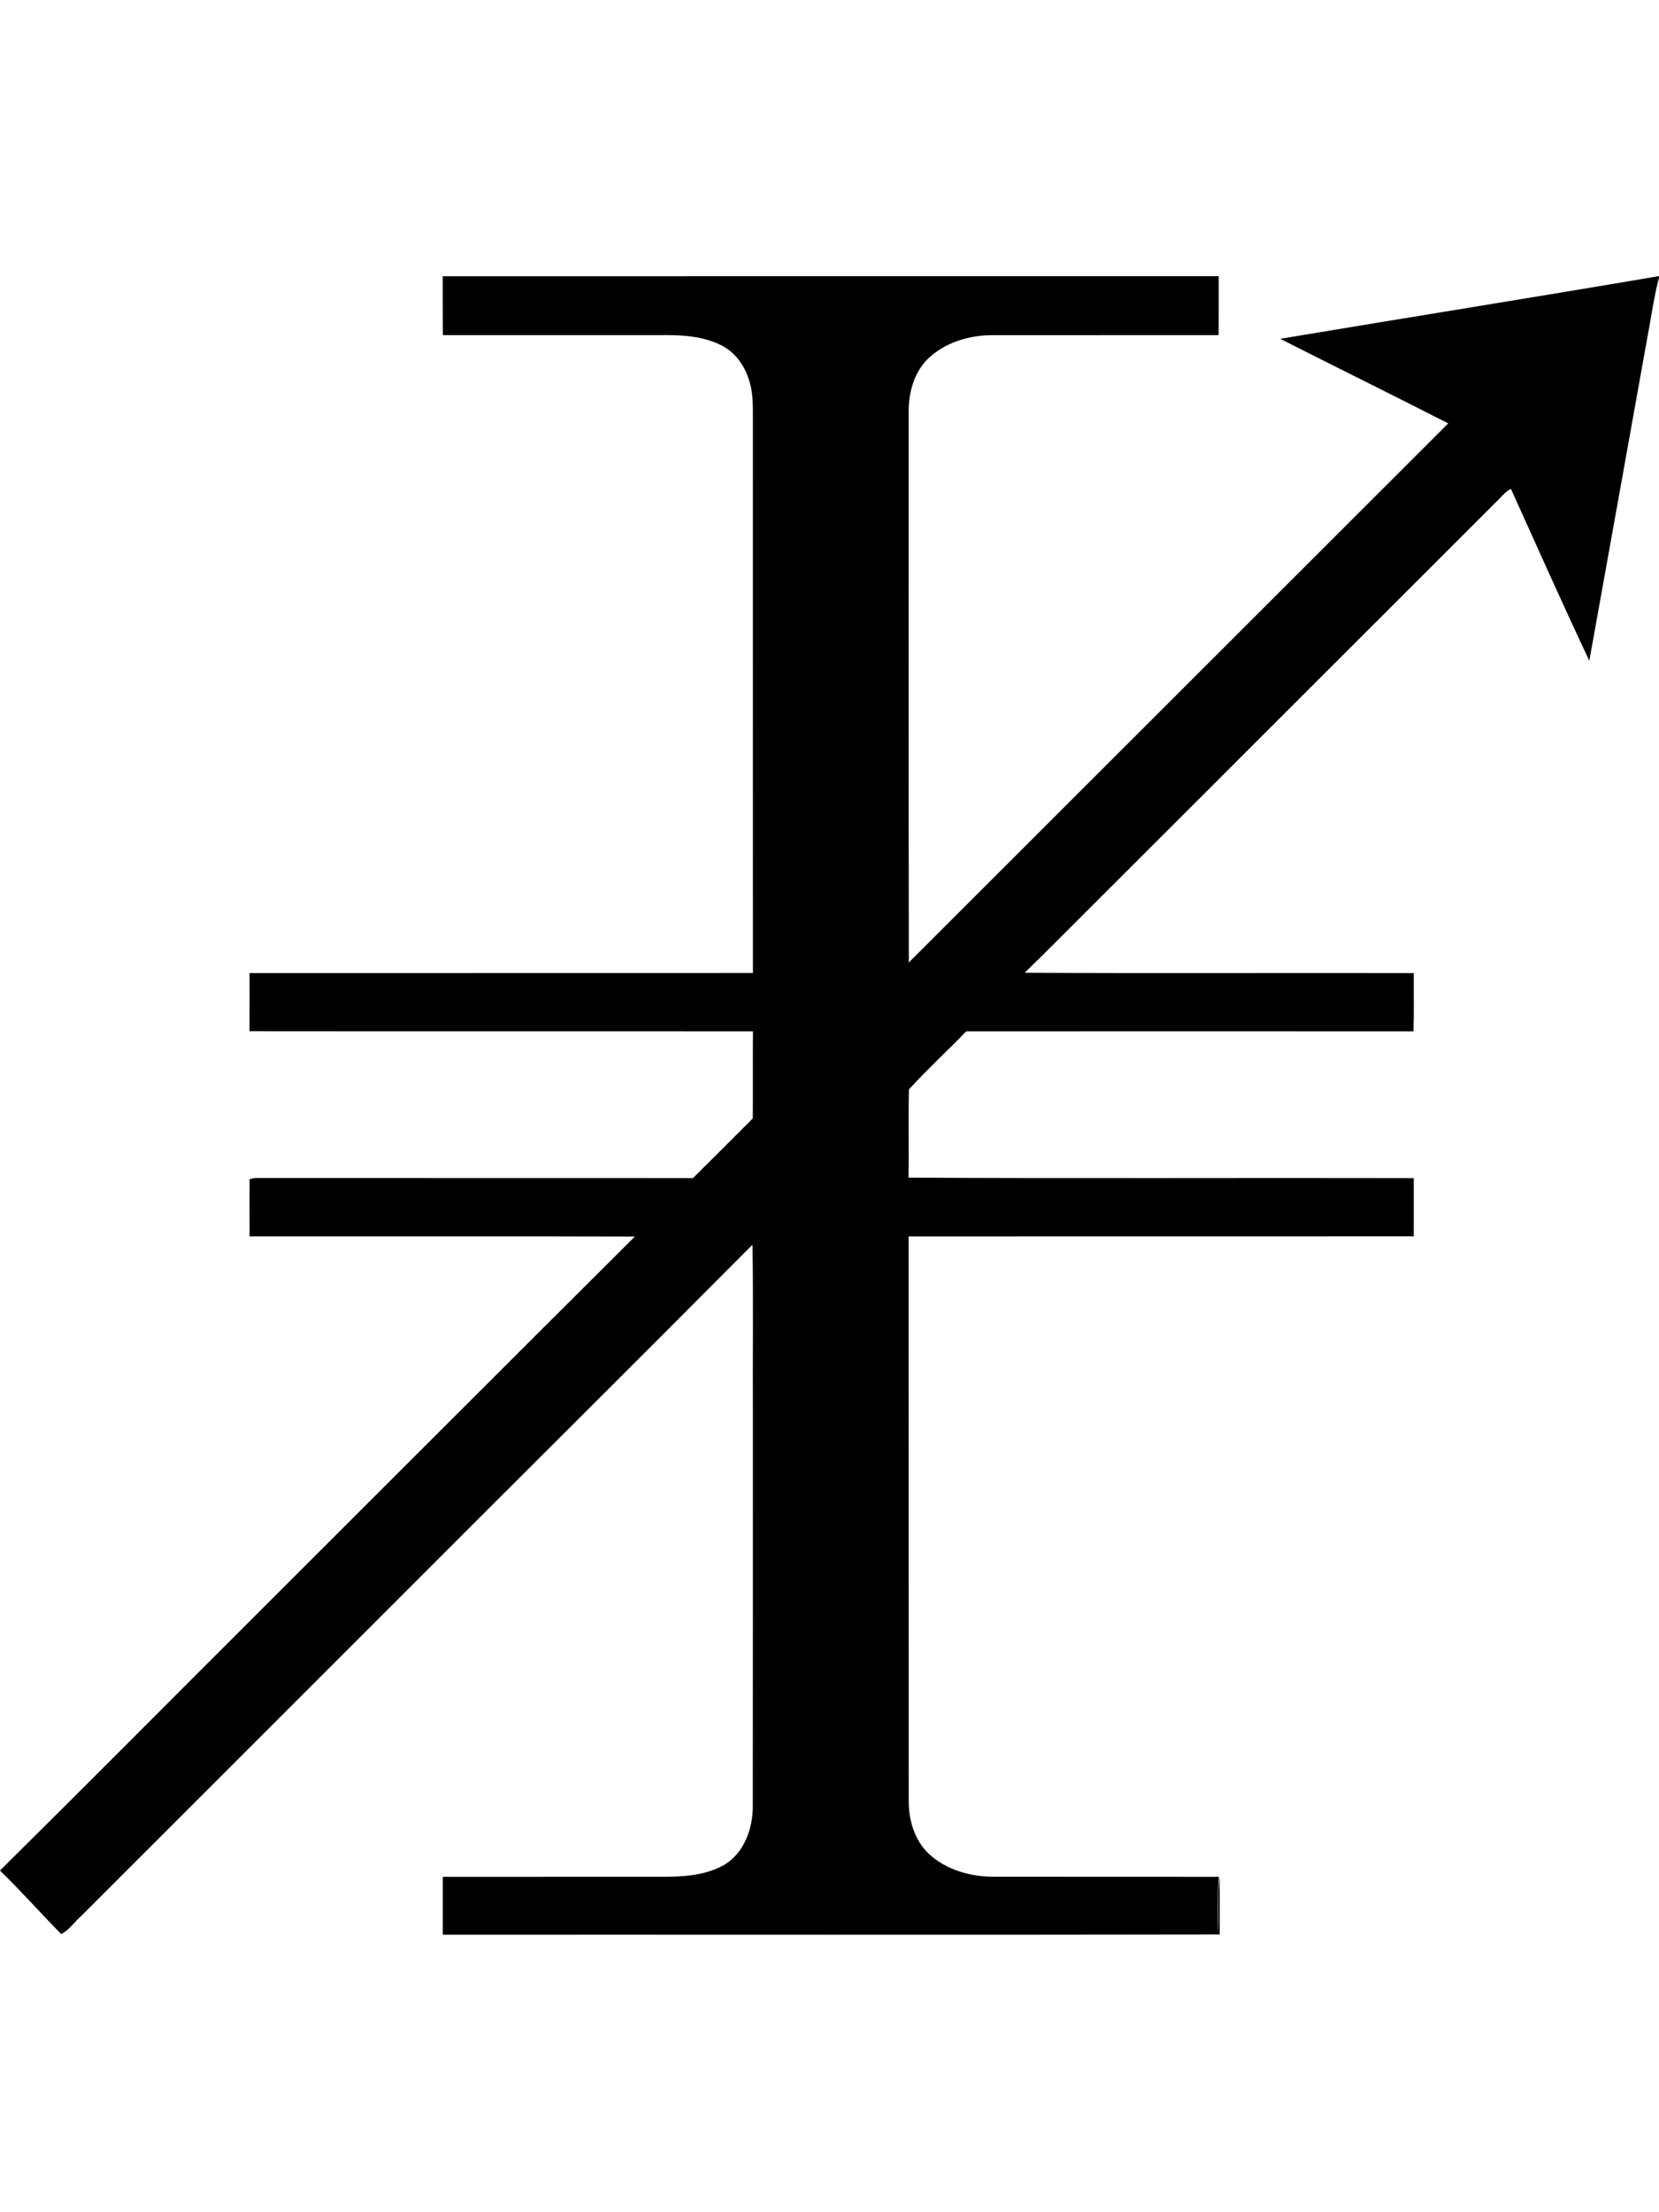 <?xml version="1.0" encoding="UTF-8" ?>
<!DOCTYPE svg PUBLIC "-//W3C//DTD SVG 1.1//EN" "http://www.w3.org/Graphics/SVG/1.1/DTD/svg11.dtd">
<svg width="709pt" height="945pt" viewBox="0 0 709 945" version="1.1" xmlns="http://www.w3.org/2000/svg">
<g id="#000000ff">
<path fill="#000000" opacity="1.00" d=" M 189.22 118.02 C 299.76 117.98 410.30 118.01 520.83 118.00 C 520.79 126.39 520.87 134.78 520.79 143.16 C 488.53 143.18 456.28 143.15 424.03 143.18 C 414.05 143.21 403.67 146.32 396.42 153.43 C 390.26 159.56 388.11 168.59 388.34 177.05 C 388.38 255.09 388.25 333.13 388.40 411.16 C 465.24 334.39 542.11 257.65 618.93 180.87 C 595.06 168.69 571.02 156.85 547.12 144.74 C 601.06 135.71 655.08 127.13 709.00 117.95 L 709.00 118.70 C 706.73 127.06 705.69 135.68 704.02 144.18 C 695.76 190.21 687.52 236.25 679.22 282.28 C 667.76 257.95 656.81 233.37 645.73 208.87 C 643.53 209.82 642.10 211.80 640.43 213.41 C 583.23 270.54 526.03 327.67 468.85 384.82 C 458.53 395.05 448.35 405.43 437.92 415.56 C 493.34 415.88 548.77 415.57 604.20 415.71 C 604.13 424.00 604.36 432.30 604.07 440.59 C 540.36 440.54 476.65 440.55 412.93 440.59 C 404.87 448.94 396.28 456.83 388.45 465.38 C 388.12 477.93 388.52 490.52 388.26 503.08 C 460.23 503.49 532.22 503.11 604.20 503.28 C 604.20 511.57 604.22 519.87 604.19 528.16 C 532.23 528.21 460.27 528.16 388.31 528.19 C 388.38 608.44 388.31 688.69 388.35 768.93 C 388.25 777.30 390.77 786.12 396.99 791.99 C 404.50 798.90 414.94 801.79 424.97 801.73 C 456.93 801.80 488.90 801.72 520.86 801.77 C 520.20 809.85 520.65 817.96 520.49 826.06 C 521.12 817.94 520.11 809.77 521.17 801.68 C 521.37 809.92 521.19 818.17 521.27 826.41 C 410.59 826.62 299.92 826.45 189.24 826.50 C 189.22 818.25 189.24 810.01 189.24 801.77 C 218.17 801.74 247.11 801.76 276.04 801.76 C 287.12 801.72 298.94 802.38 309.01 796.95 C 318.06 791.89 321.89 780.91 321.72 771.03 C 321.80 715.35 321.74 659.67 321.76 604.00 C 321.65 579.91 321.98 555.81 321.59 531.73 C 268.92 584.69 215.89 637.30 163.12 690.16 C 120.25 732.96 77.46 775.84 34.58 818.62 C 31.73 821.10 29.59 824.49 26.16 826.24 C 17.36 817.27 9.01 807.86 0.00 799.10 L 0.00 799.08 C 36.72 762.77 73.09 726.11 109.65 689.64 C 163.55 635.85 217.34 581.96 271.32 528.25 C 216.43 528.08 161.54 528.24 106.65 528.17 C 106.67 520.01 106.57 511.84 106.68 503.69 C 107.26 503.57 108.41 503.34 108.99 503.23 C 171.38 503.29 233.77 503.22 296.15 503.27 C 304.73 494.82 313.21 486.28 321.72 477.77 C 321.82 465.38 321.69 452.98 321.79 440.59 C 250.07 440.51 178.35 440.62 106.62 440.53 C 106.66 432.26 106.64 423.98 106.64 415.71 C 178.35 415.66 250.06 415.72 321.77 415.67 C 321.74 337.12 321.76 258.56 321.76 180.00 C 321.71 174.16 322.05 168.18 320.15 162.57 C 318.28 156.09 313.94 150.16 307.75 147.25 C 299.77 143.41 290.68 143.05 281.97 143.16 C 251.07 143.17 220.17 143.16 189.28 143.17 C 189.18 134.78 189.27 126.40 189.22 118.02 Z" />
</g>
</svg>
